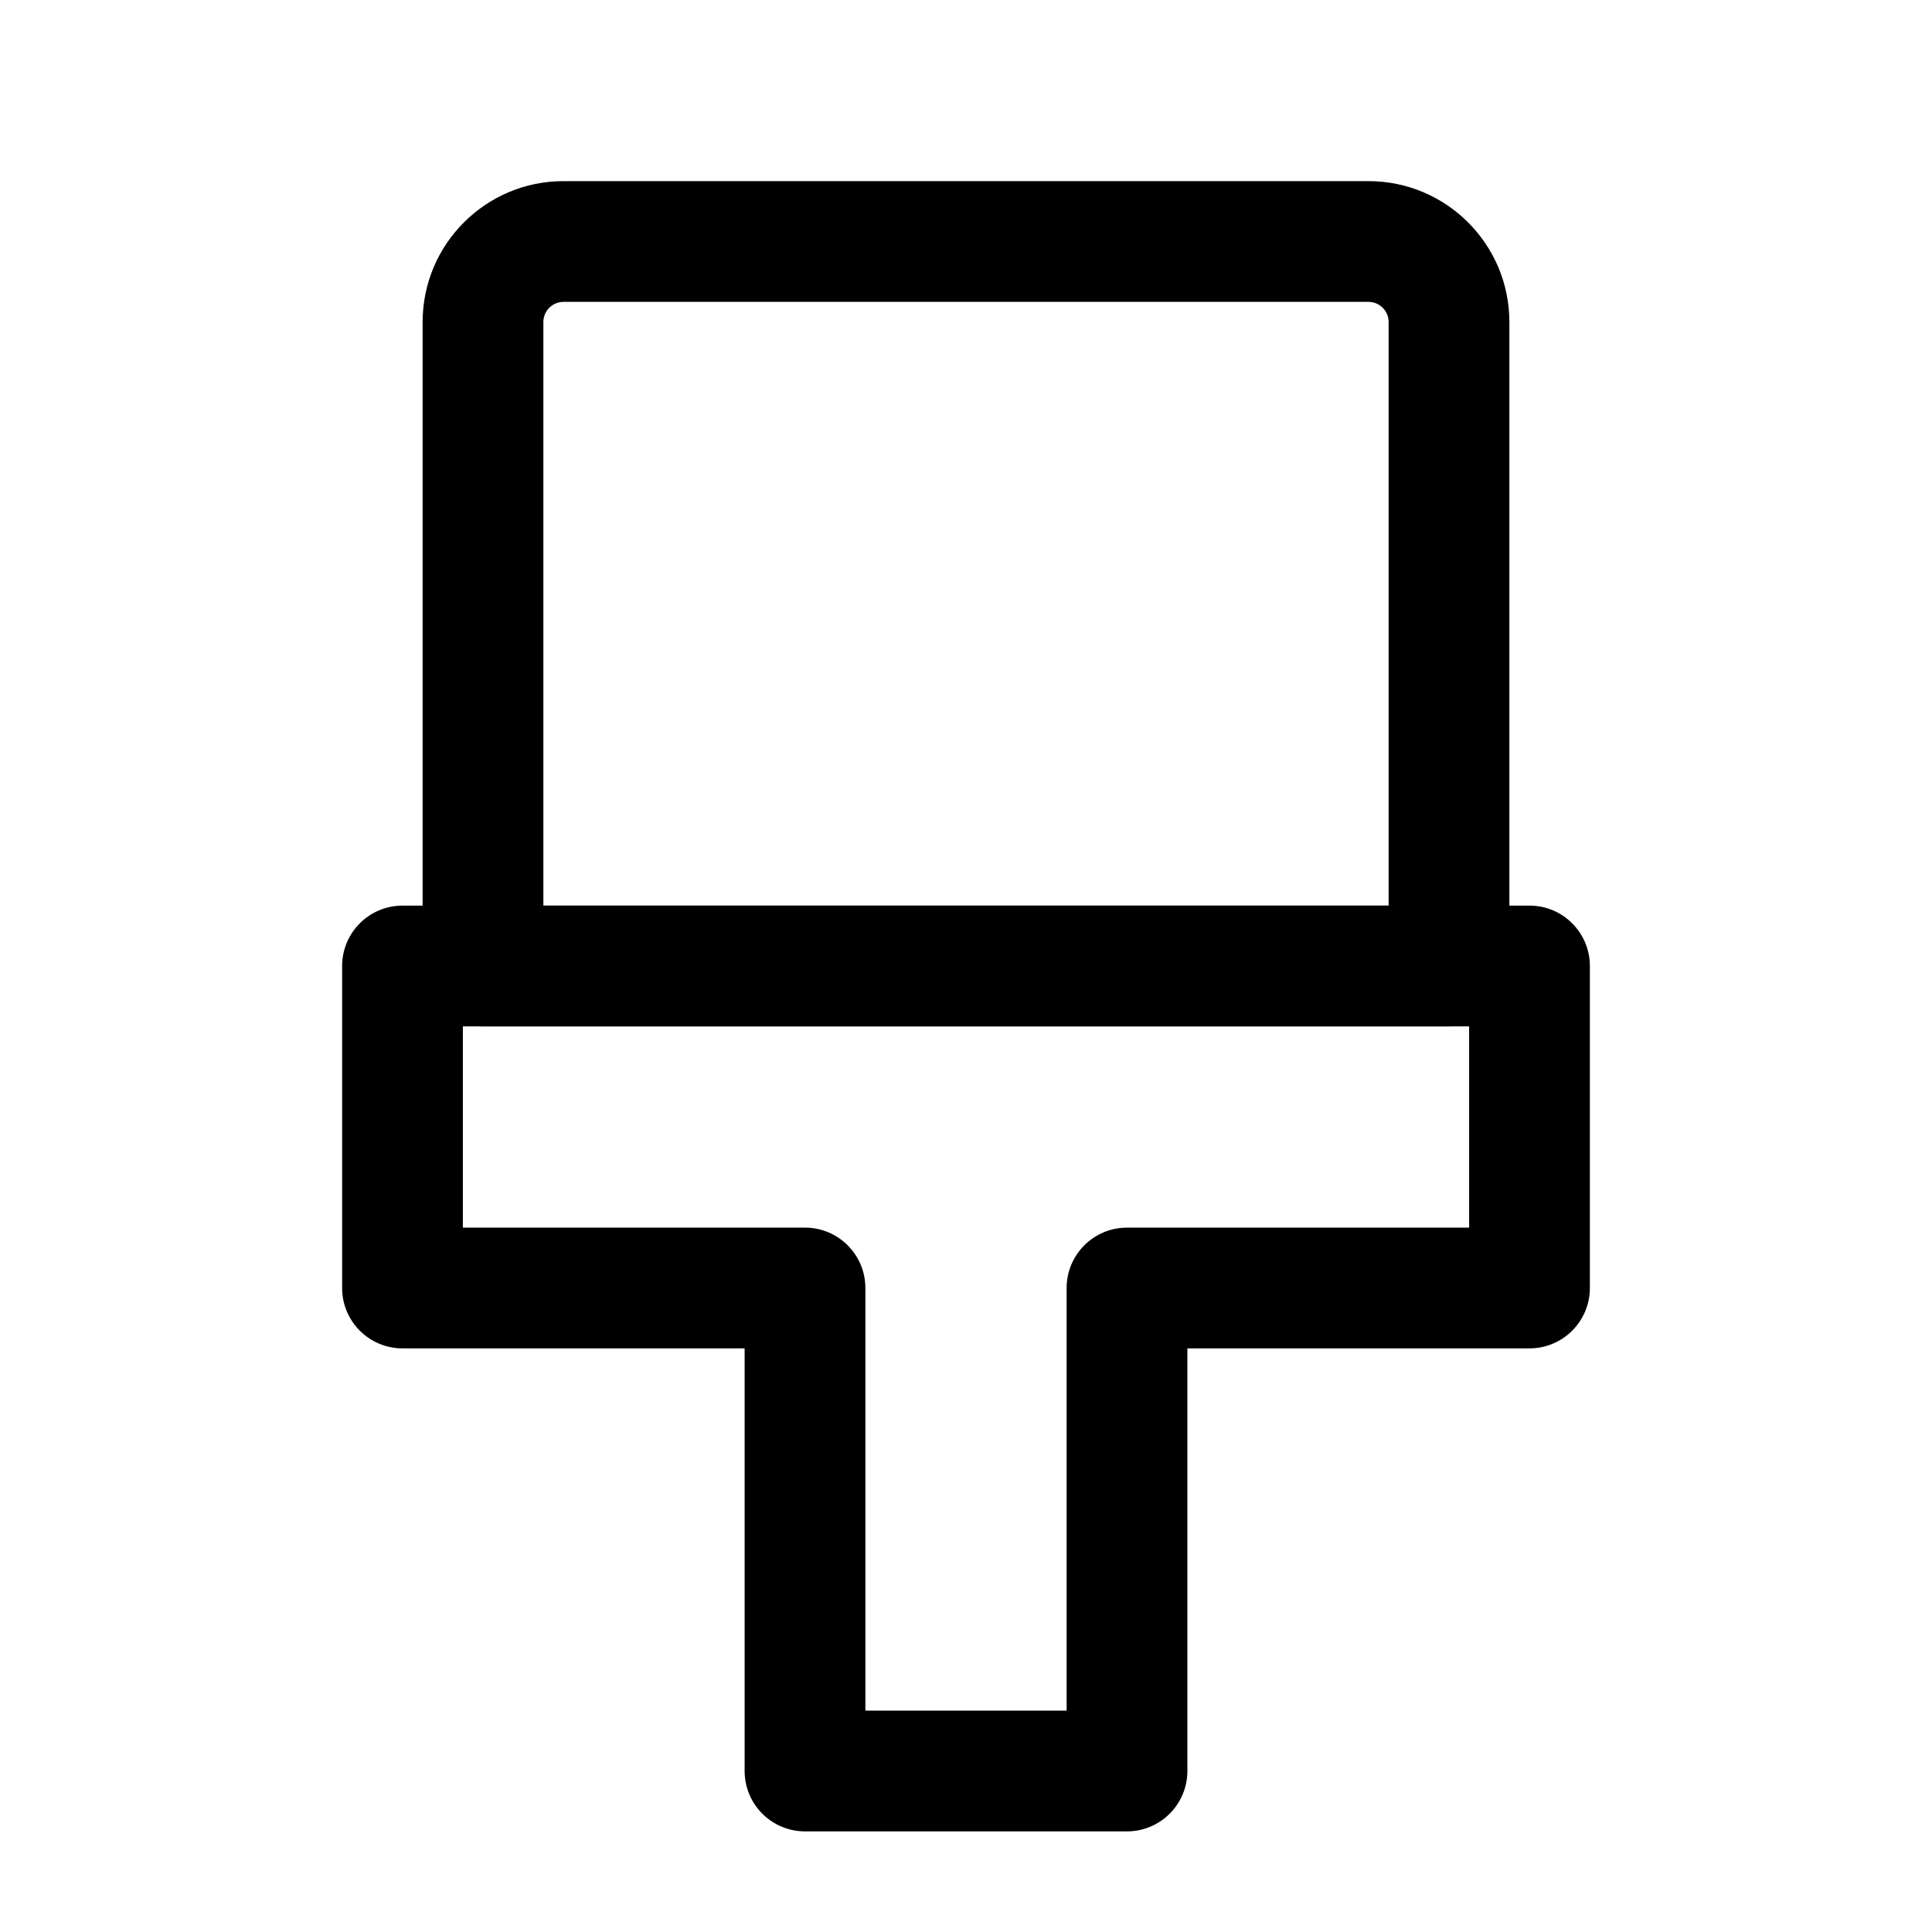 <svg width="24" height="24" viewBox="0 0 24 24" fill="none" xmlns="http://www.w3.org/2000/svg">
<path fill-rule="evenodd" clip-rule="evenodd" d="M7 3.75C6.862 3.75 6.75 3.862 6.75 4V11.25H17.25V4C17.25 3.862 17.138 3.75 17 3.75H7ZM5.25 4C5.25 3.034 6.034 2.25 7 2.25H17C17.966 2.25 18.75 3.034 18.75 4V12C18.75 12.414 18.414 12.75 18 12.75H6C5.586 12.75 5.25 12.414 5.25 12V4Z" fill="black"/>
<path fill-rule="evenodd" clip-rule="evenodd" d="M4.25 12C4.25 11.586 4.586 11.25 5 11.25H19C19.414 11.25 19.75 11.586 19.75 12V16C19.75 16.414 19.414 16.75 19 16.75H14.75V22C14.75 22.414 14.414 22.75 14 22.75H10C9.586 22.75 9.25 22.414 9.25 22V16.75H5C4.586 16.75 4.25 16.414 4.25 16V12ZM5.75 12.75V15.25H10C10.414 15.25 10.75 15.586 10.75 16V21.25H13.25V16C13.25 15.586 13.586 15.25 14 15.25H18.25V12.75H5.75Z" fill="black"/>
</svg>
